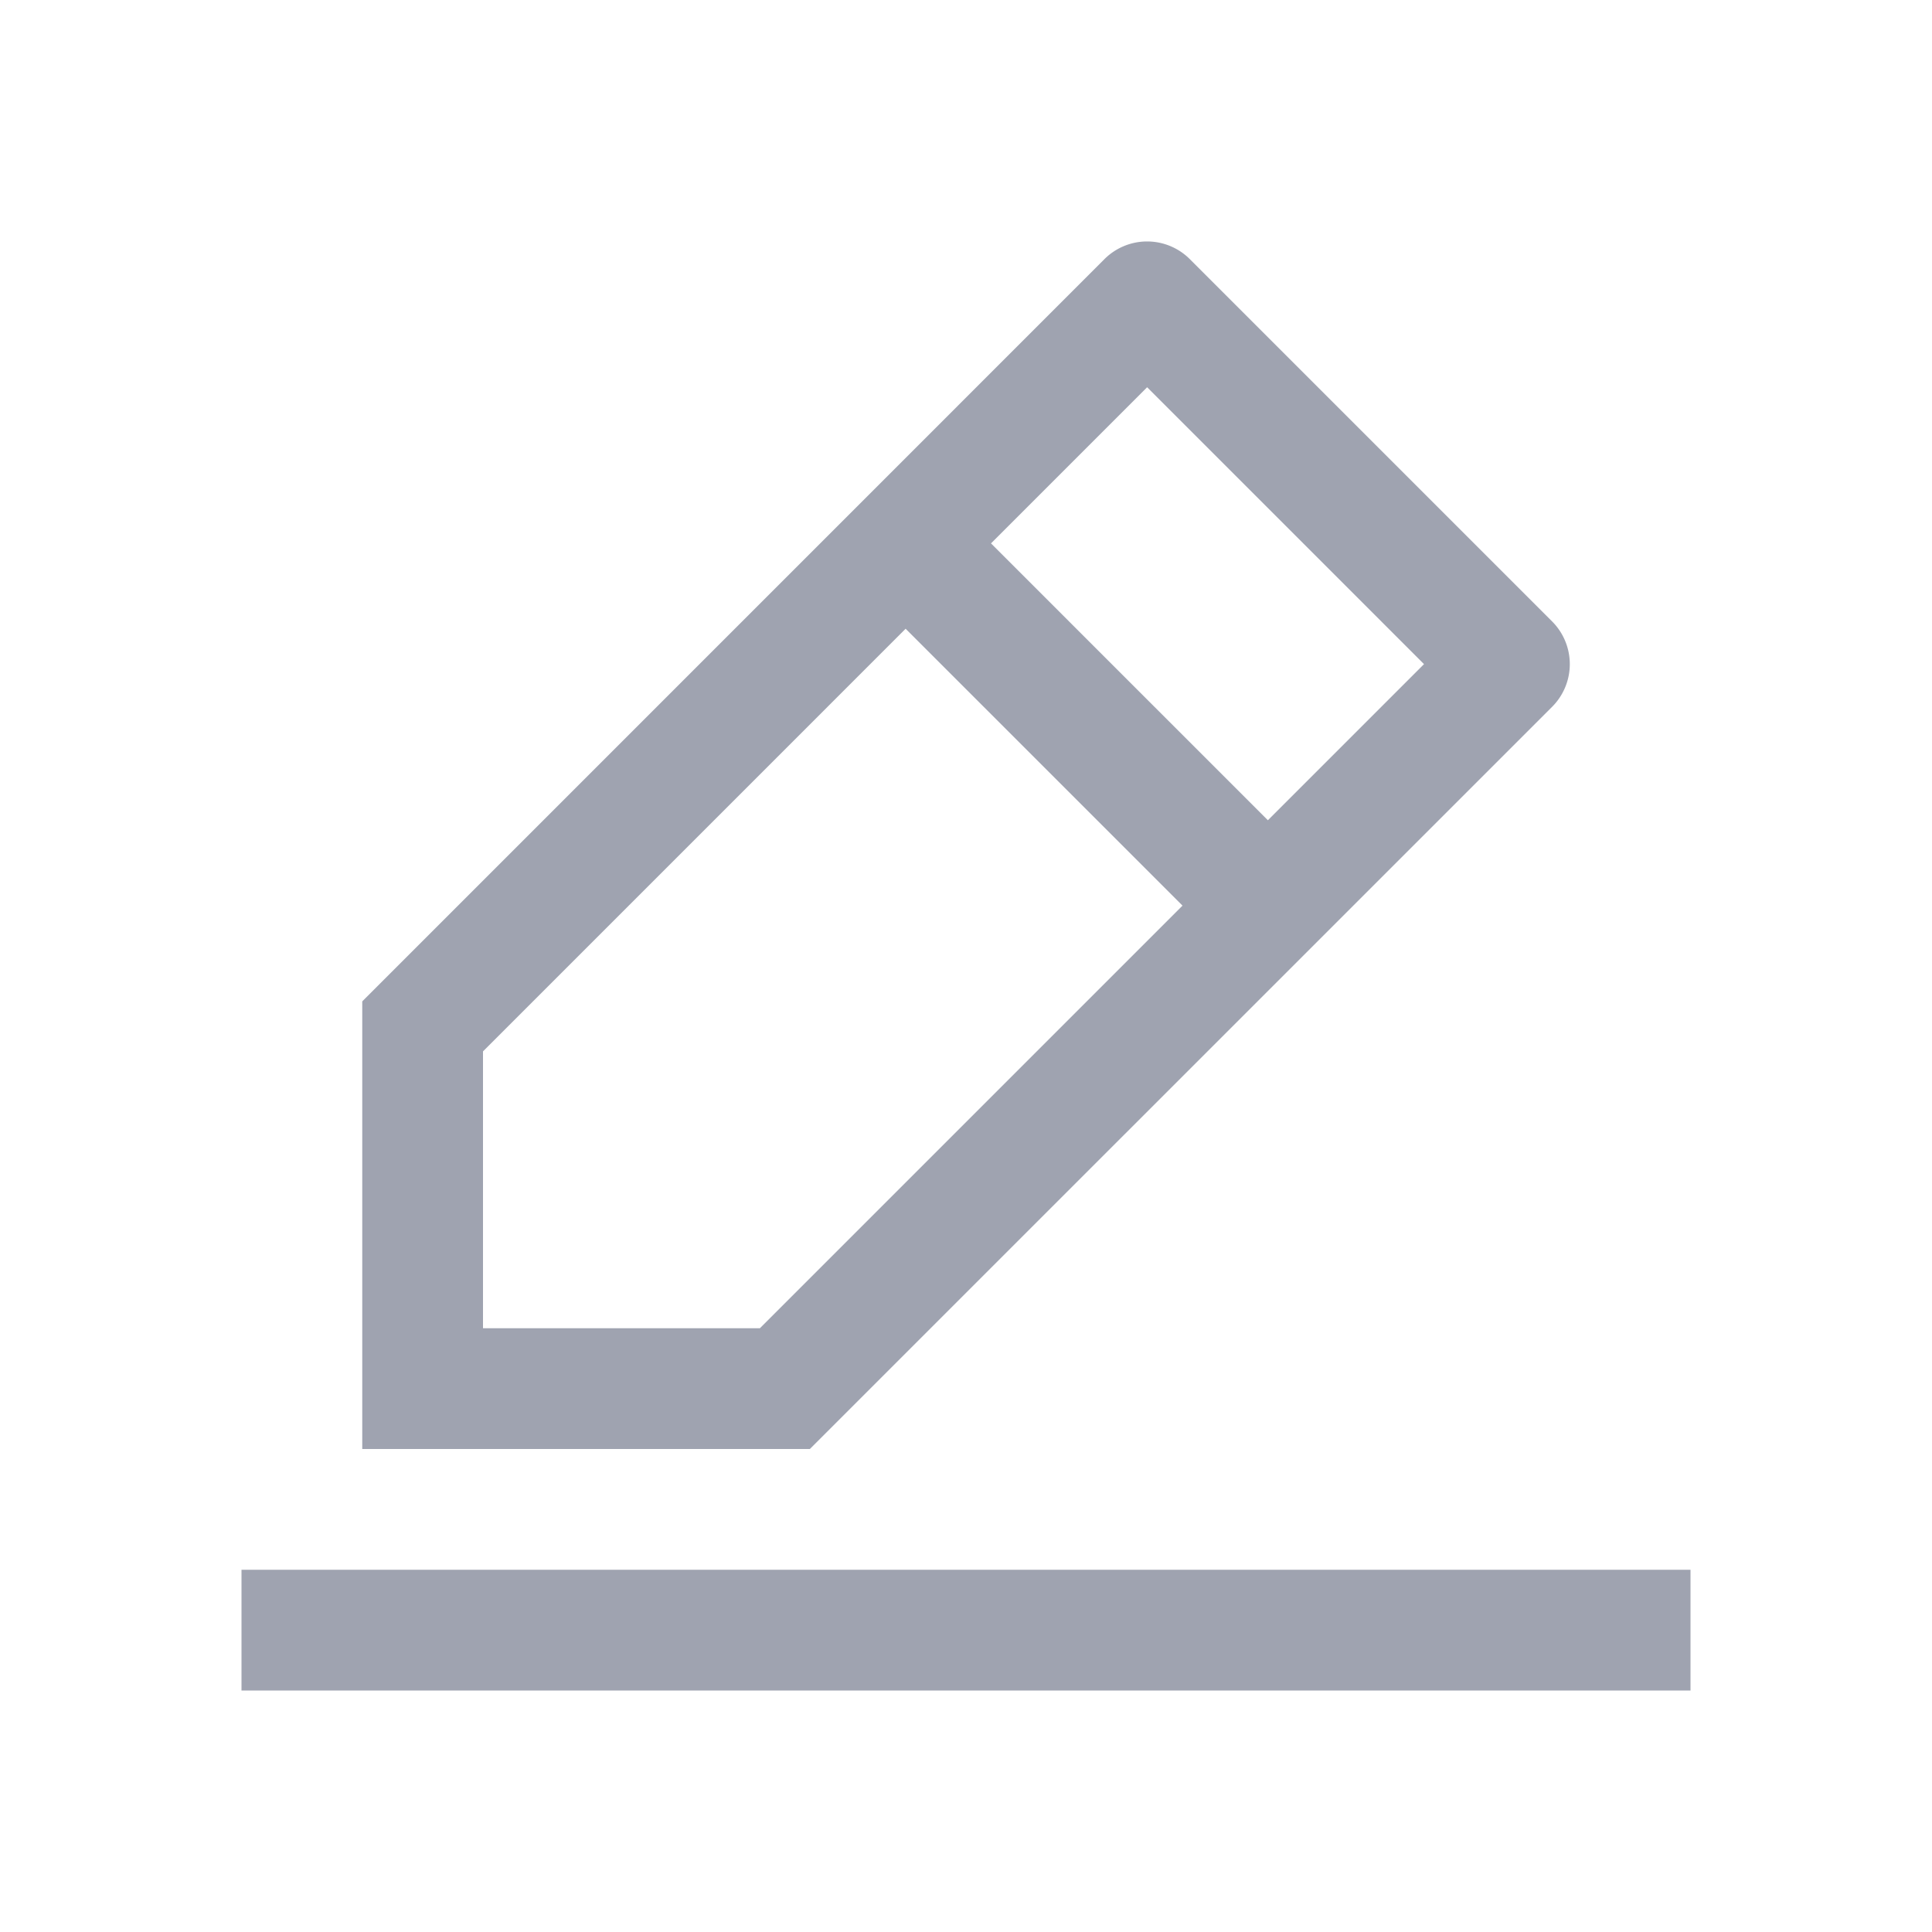 <?xml version="1.0" standalone="no"?><!DOCTYPE svg PUBLIC "-//W3C//DTD SVG 1.1//EN" "http://www.w3.org/Graphics/SVG/1.1/DTD/svg11.dtd"><svg t="1579154271043" class="icon" viewBox="0 0 1024 1024" version="1.1" xmlns="http://www.w3.org/2000/svg" p-id="2147" width="25" height="25" xmlns:xlink="http://www.w3.org/1999/xlink"><defs><style type="text/css"></style></defs><path d="M128 896h768v-64H128zM256 704v-146.752l224-224L626.752 480l-224 224H256zM608 205.248L754.752 352 672 434.752 525.248 288 608 205.248z m214.624 169.408l0.032-0.032a32 32 0 0 0 0-45.248l-0.032-0.032-191.968-191.968-0.032-0.032a32 32 0 0 0-45.248 0l-0.032 0.032L192 530.752V768h237.248l393.376-393.344z" fill="#9fa3b0" p-id="2148"></path></svg>